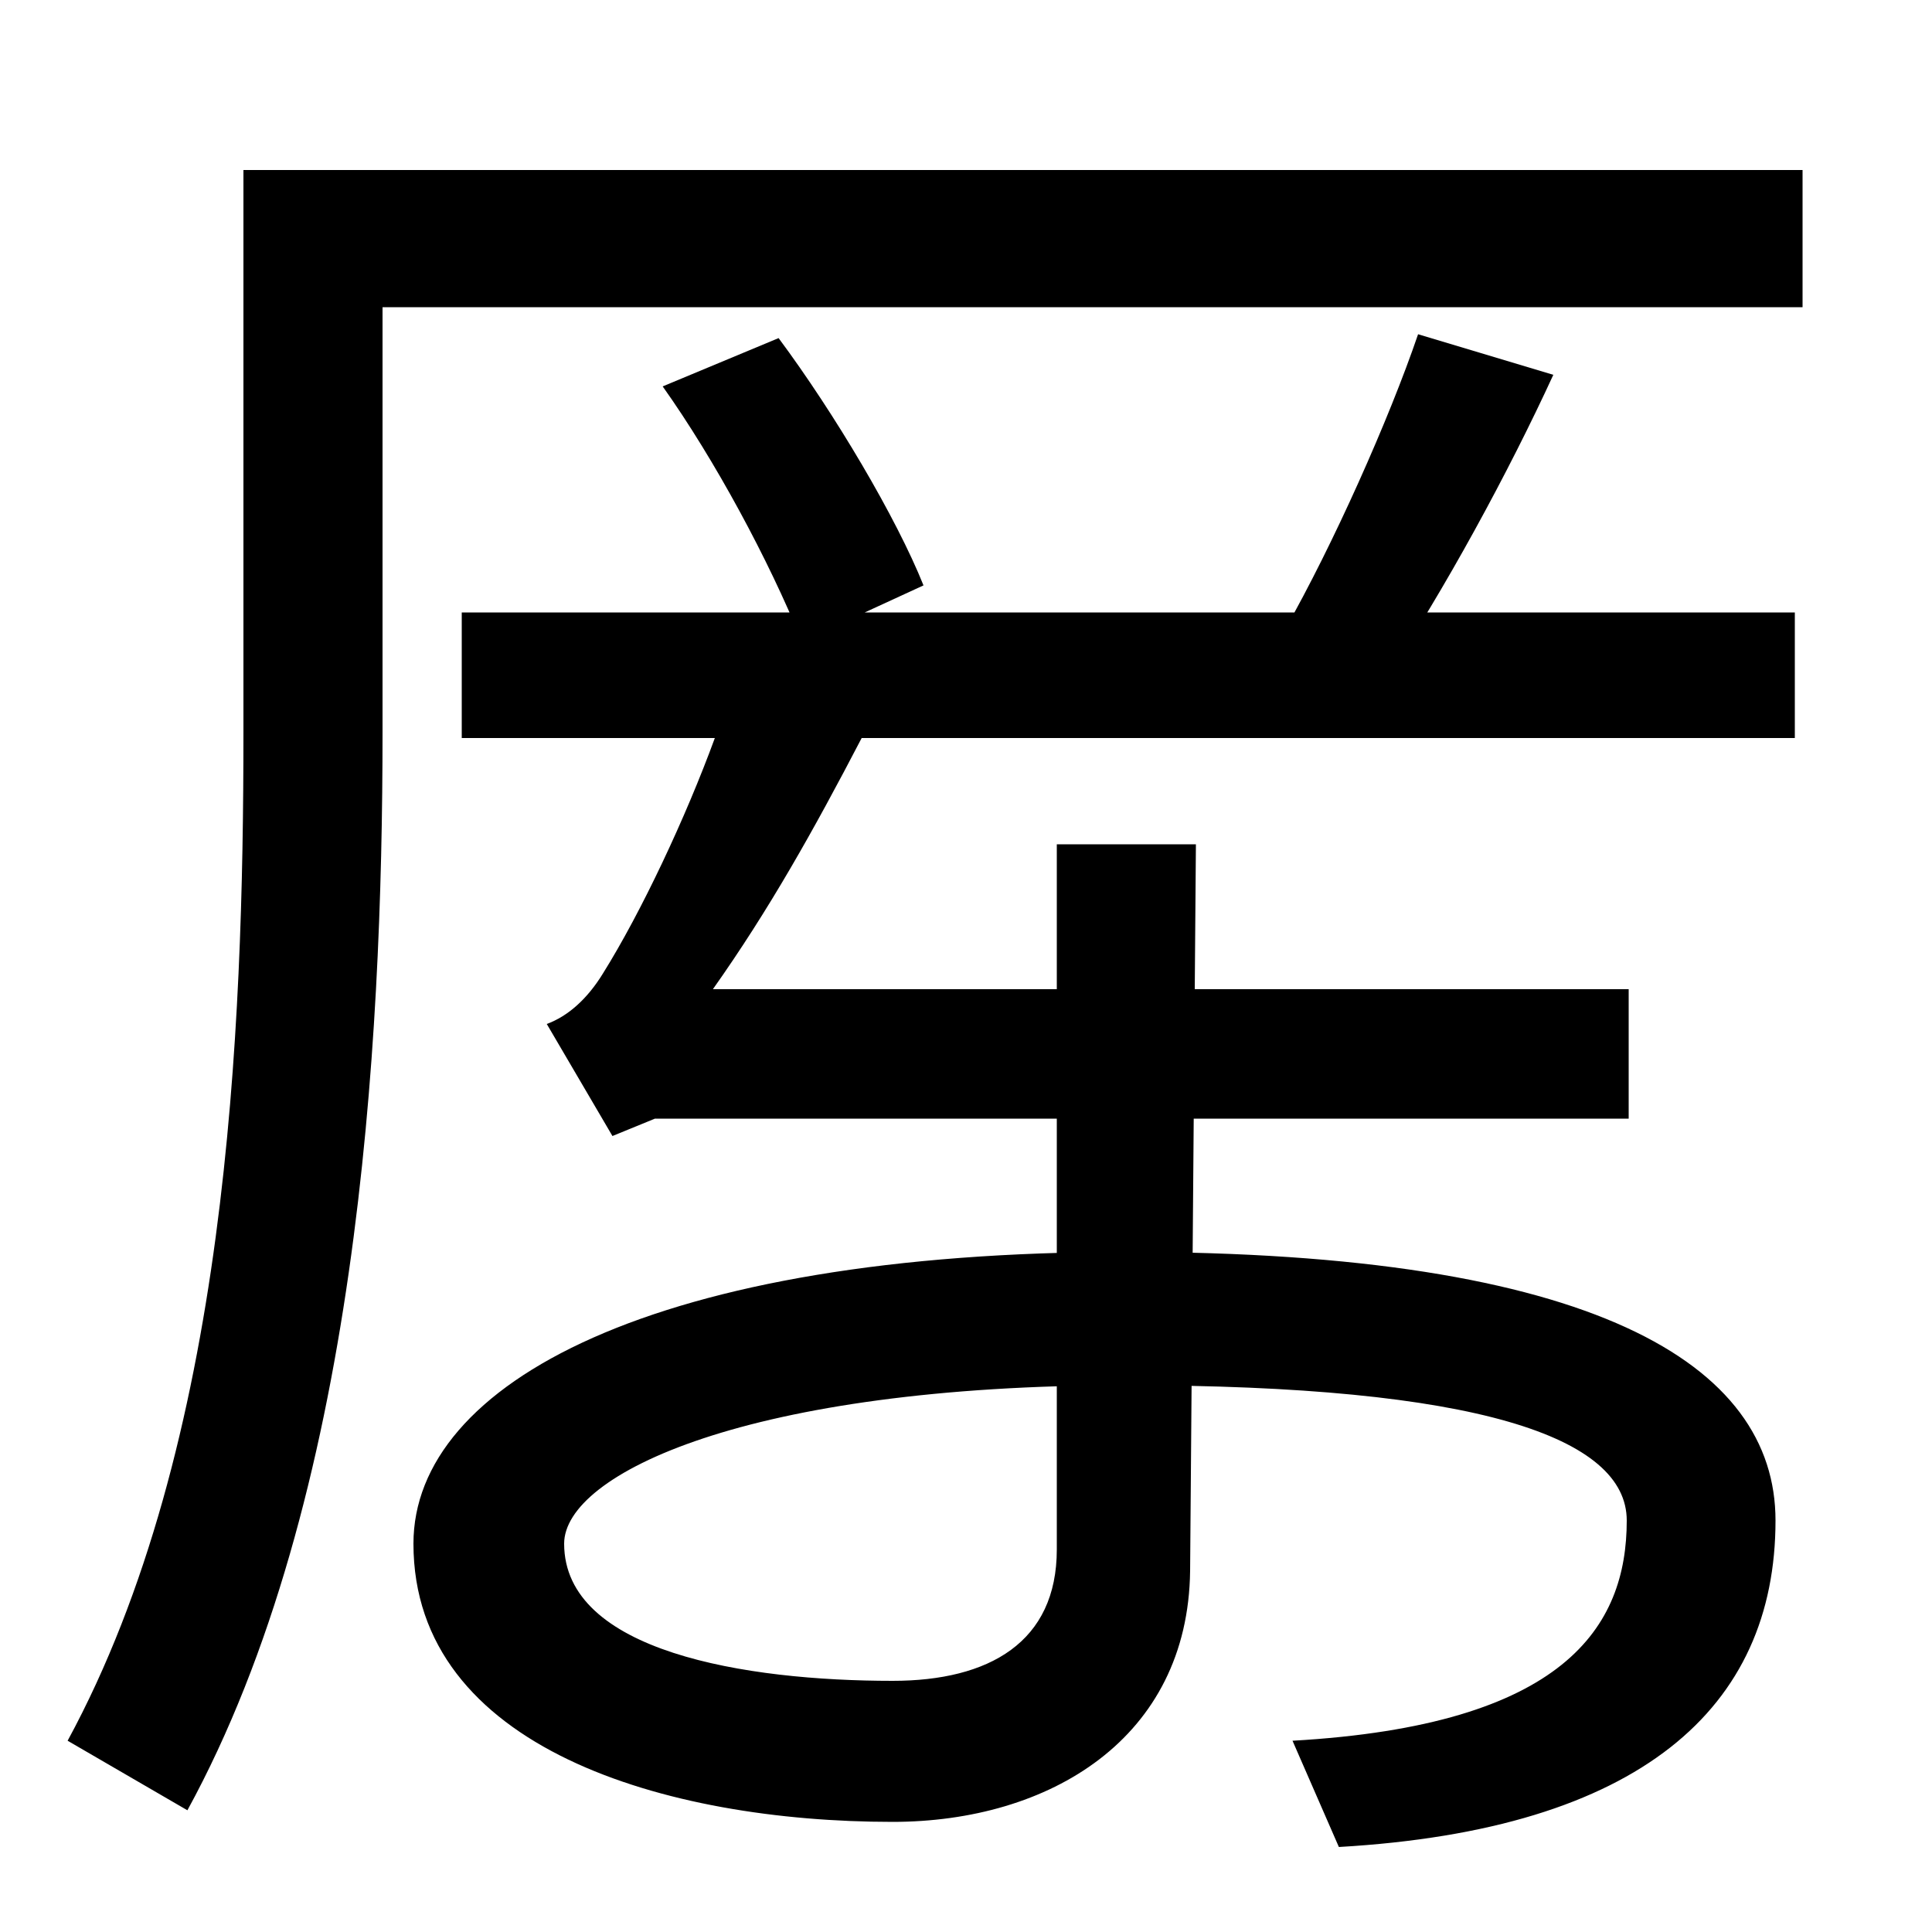 <svg xmlns="http://www.w3.org/2000/svg" width="1000" height="1000"><path d="M35 -21 97 -57C185 104 198 338 198 501V721H933V792H126V501C126 347 118 132 35 -21ZM669 -21 693 -76C849 -67 919 -4 919 93C919 174 825 232 583 232C339 232 214 164 214 81C214 -25 345 -63 462 -63C543 -63 615 -20 616 67L619 443H547V78C547 30 512 10 462 10C386 10 292 25 292 81C292 117 387 163 583 163C765 163 842 136 842 93C842 38 810 -13 669 -21ZM283 350 317 292 339 301H843V368H369C398 409 421 450 446 498H370C355 457 332 408 312 376C304 363 294 354 283 350ZM415 548 478 577C464 612 432 666 403 705L343 680C370 642 398 590 415 548ZM239 498H929V563H239ZM665 554 716 527C748 575 781 636 804 686L734 707C719 663 690 598 665 554Z" transform="translate(0, 880) scale(1,-1)" /></svg>
